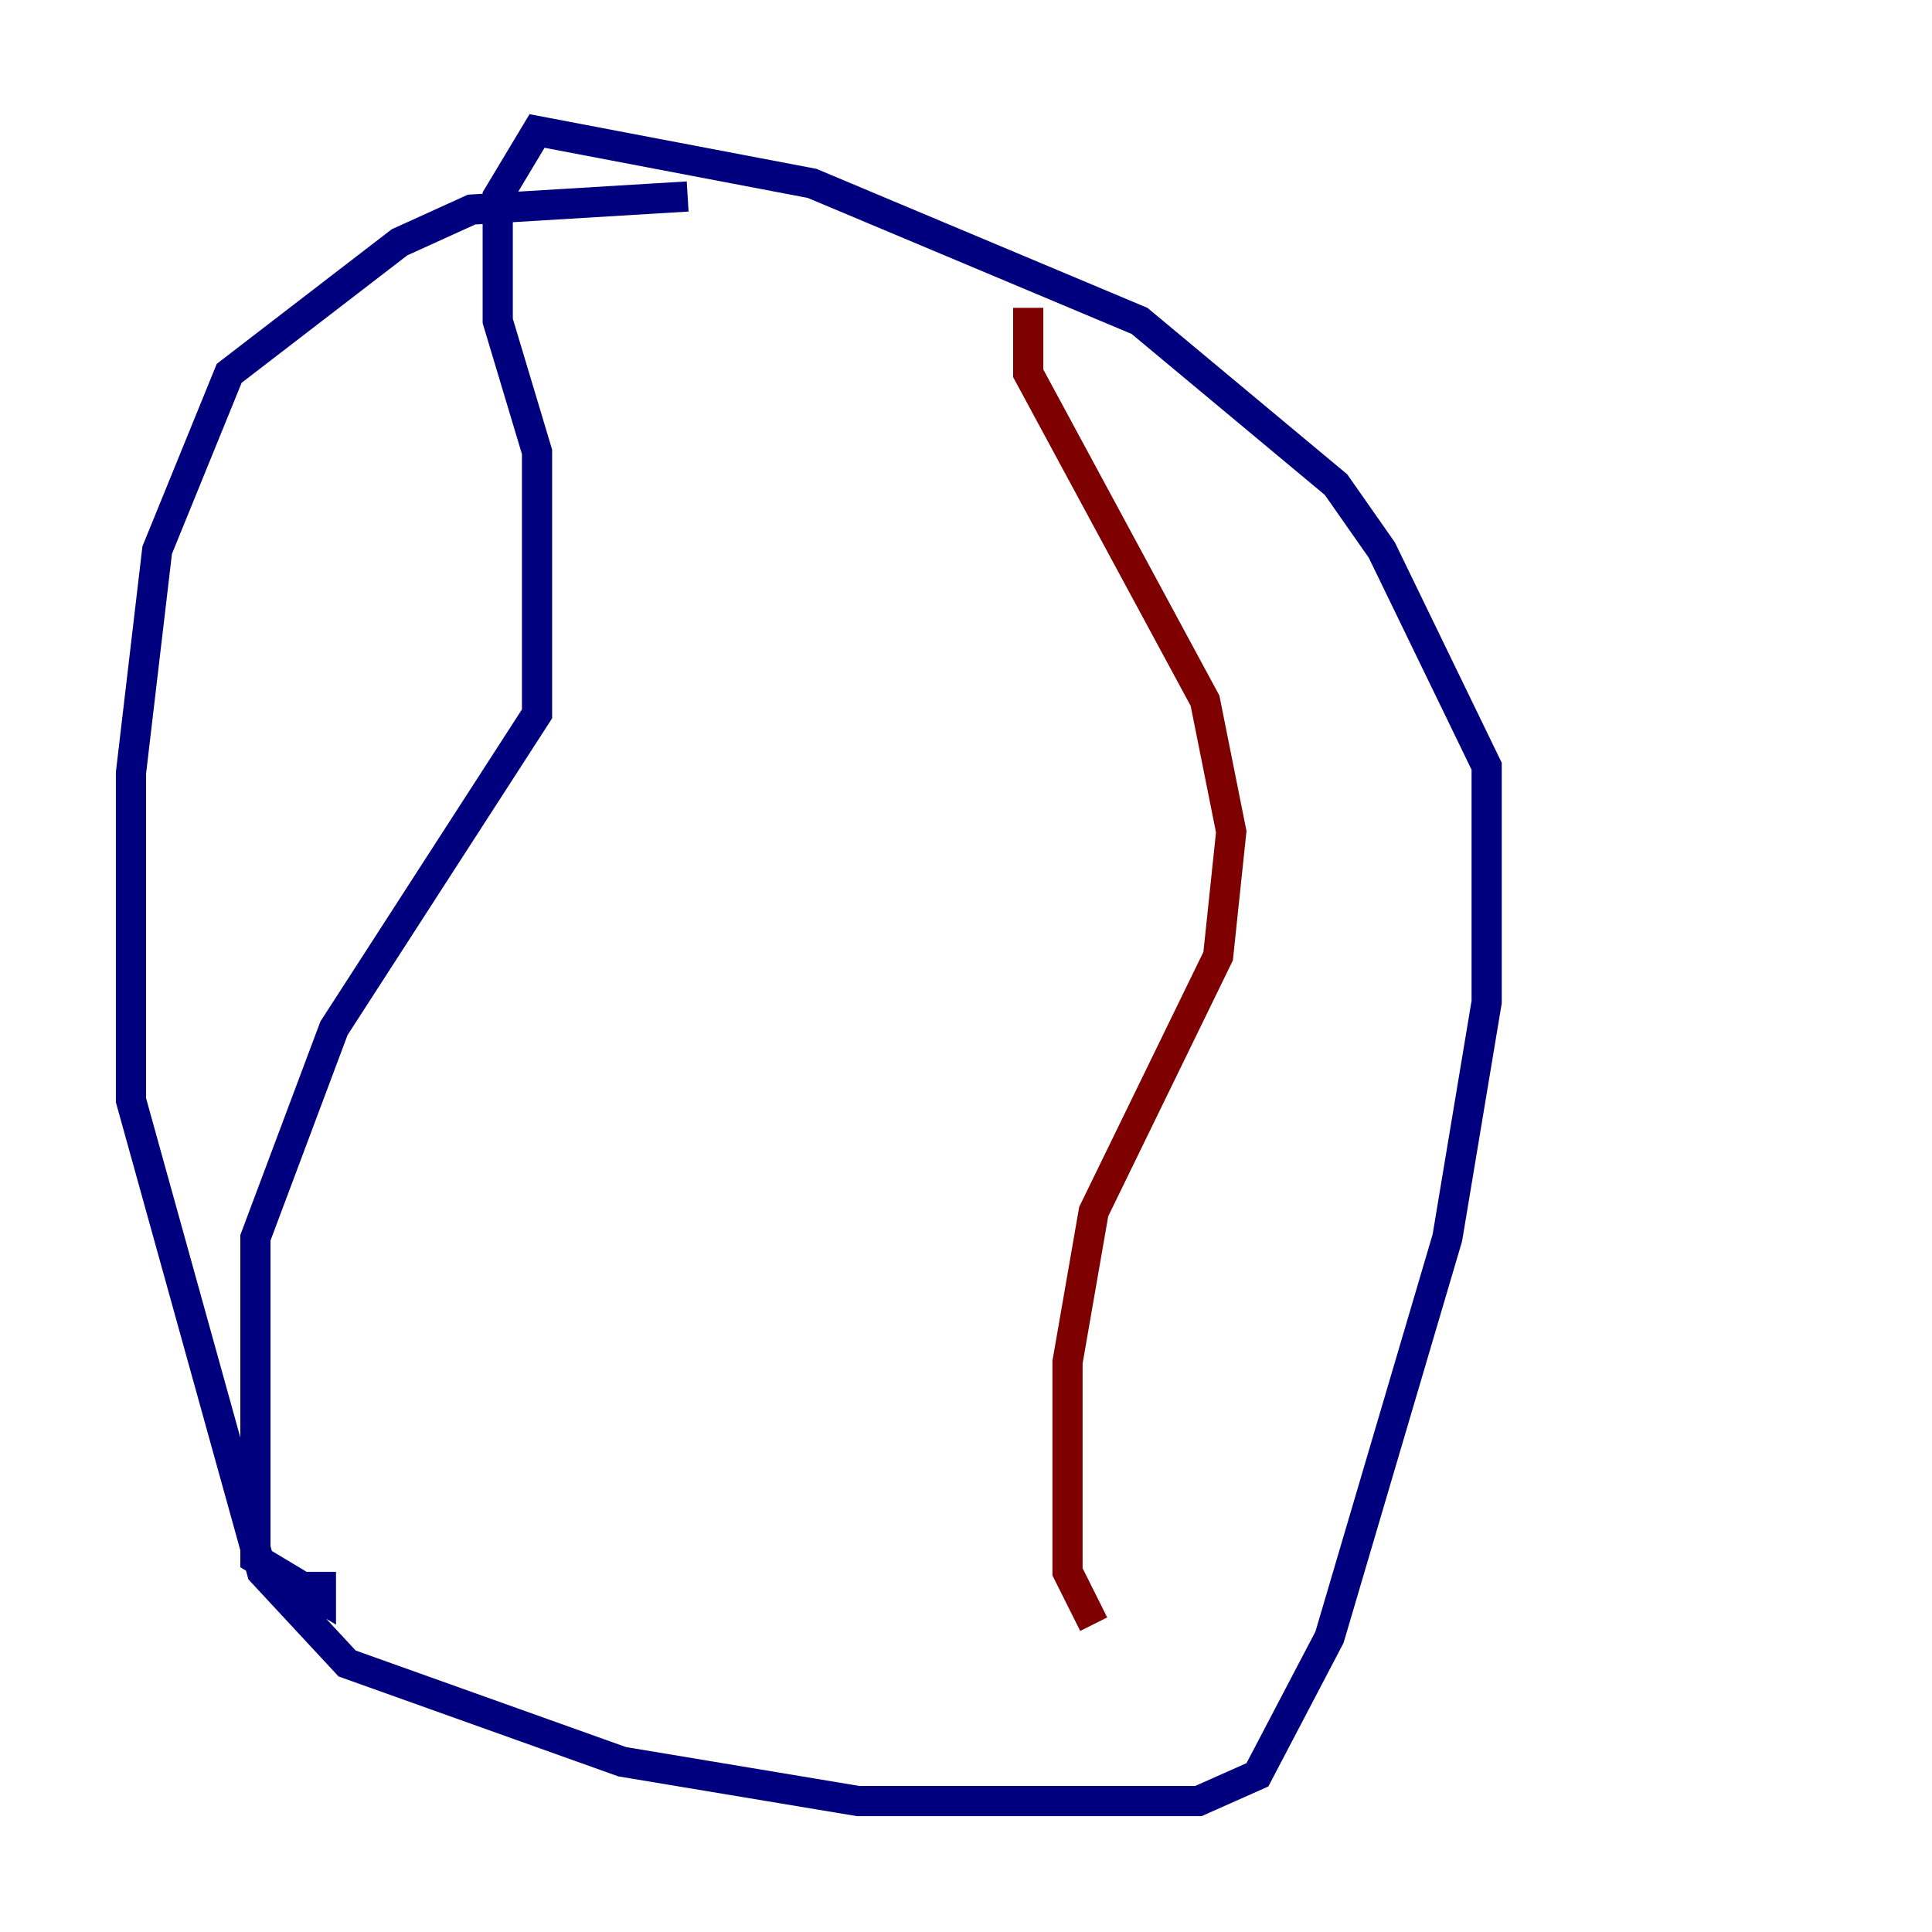 <?xml version="1.0" encoding="utf-8" ?>
<svg baseProfile="tiny" height="128" version="1.2" viewBox="0,0,128,128" width="128" xmlns="http://www.w3.org/2000/svg" xmlns:ev="http://www.w3.org/2001/xml-events" xmlns:xlink="http://www.w3.org/1999/xlink"><defs /><polyline fill="none" points="45.559,13.017 31.241,13.885 26.468,16.054 15.186,24.732 10.414,36.447 8.678,51.2 8.678,72.895 17.356,104.136 22.997,110.21 41.22,116.719 56.841,119.322 79.403,119.322 83.308,117.586 88.081,108.475 95.891,82.007 98.495,66.386 98.495,50.766 91.552,36.447 88.515,32.108 75.498,21.261 53.803,12.149 35.58,8.678 32.976,13.017 32.976,21.261 35.58,29.939 35.58,47.295 22.129,68.122 16.922,82.007 16.922,103.268 21.261,105.871 21.261,104.136" stroke="#00007f" stroke-width="2" /><polyline fill="none" points="68.122,20.393 68.122,24.732 79.837,46.427 81.573,55.105 80.705,63.349 72.461,80.271 70.725,90.251 70.725,104.136 72.461,107.607" stroke="#7f0000" stroke-width="2" /></svg>